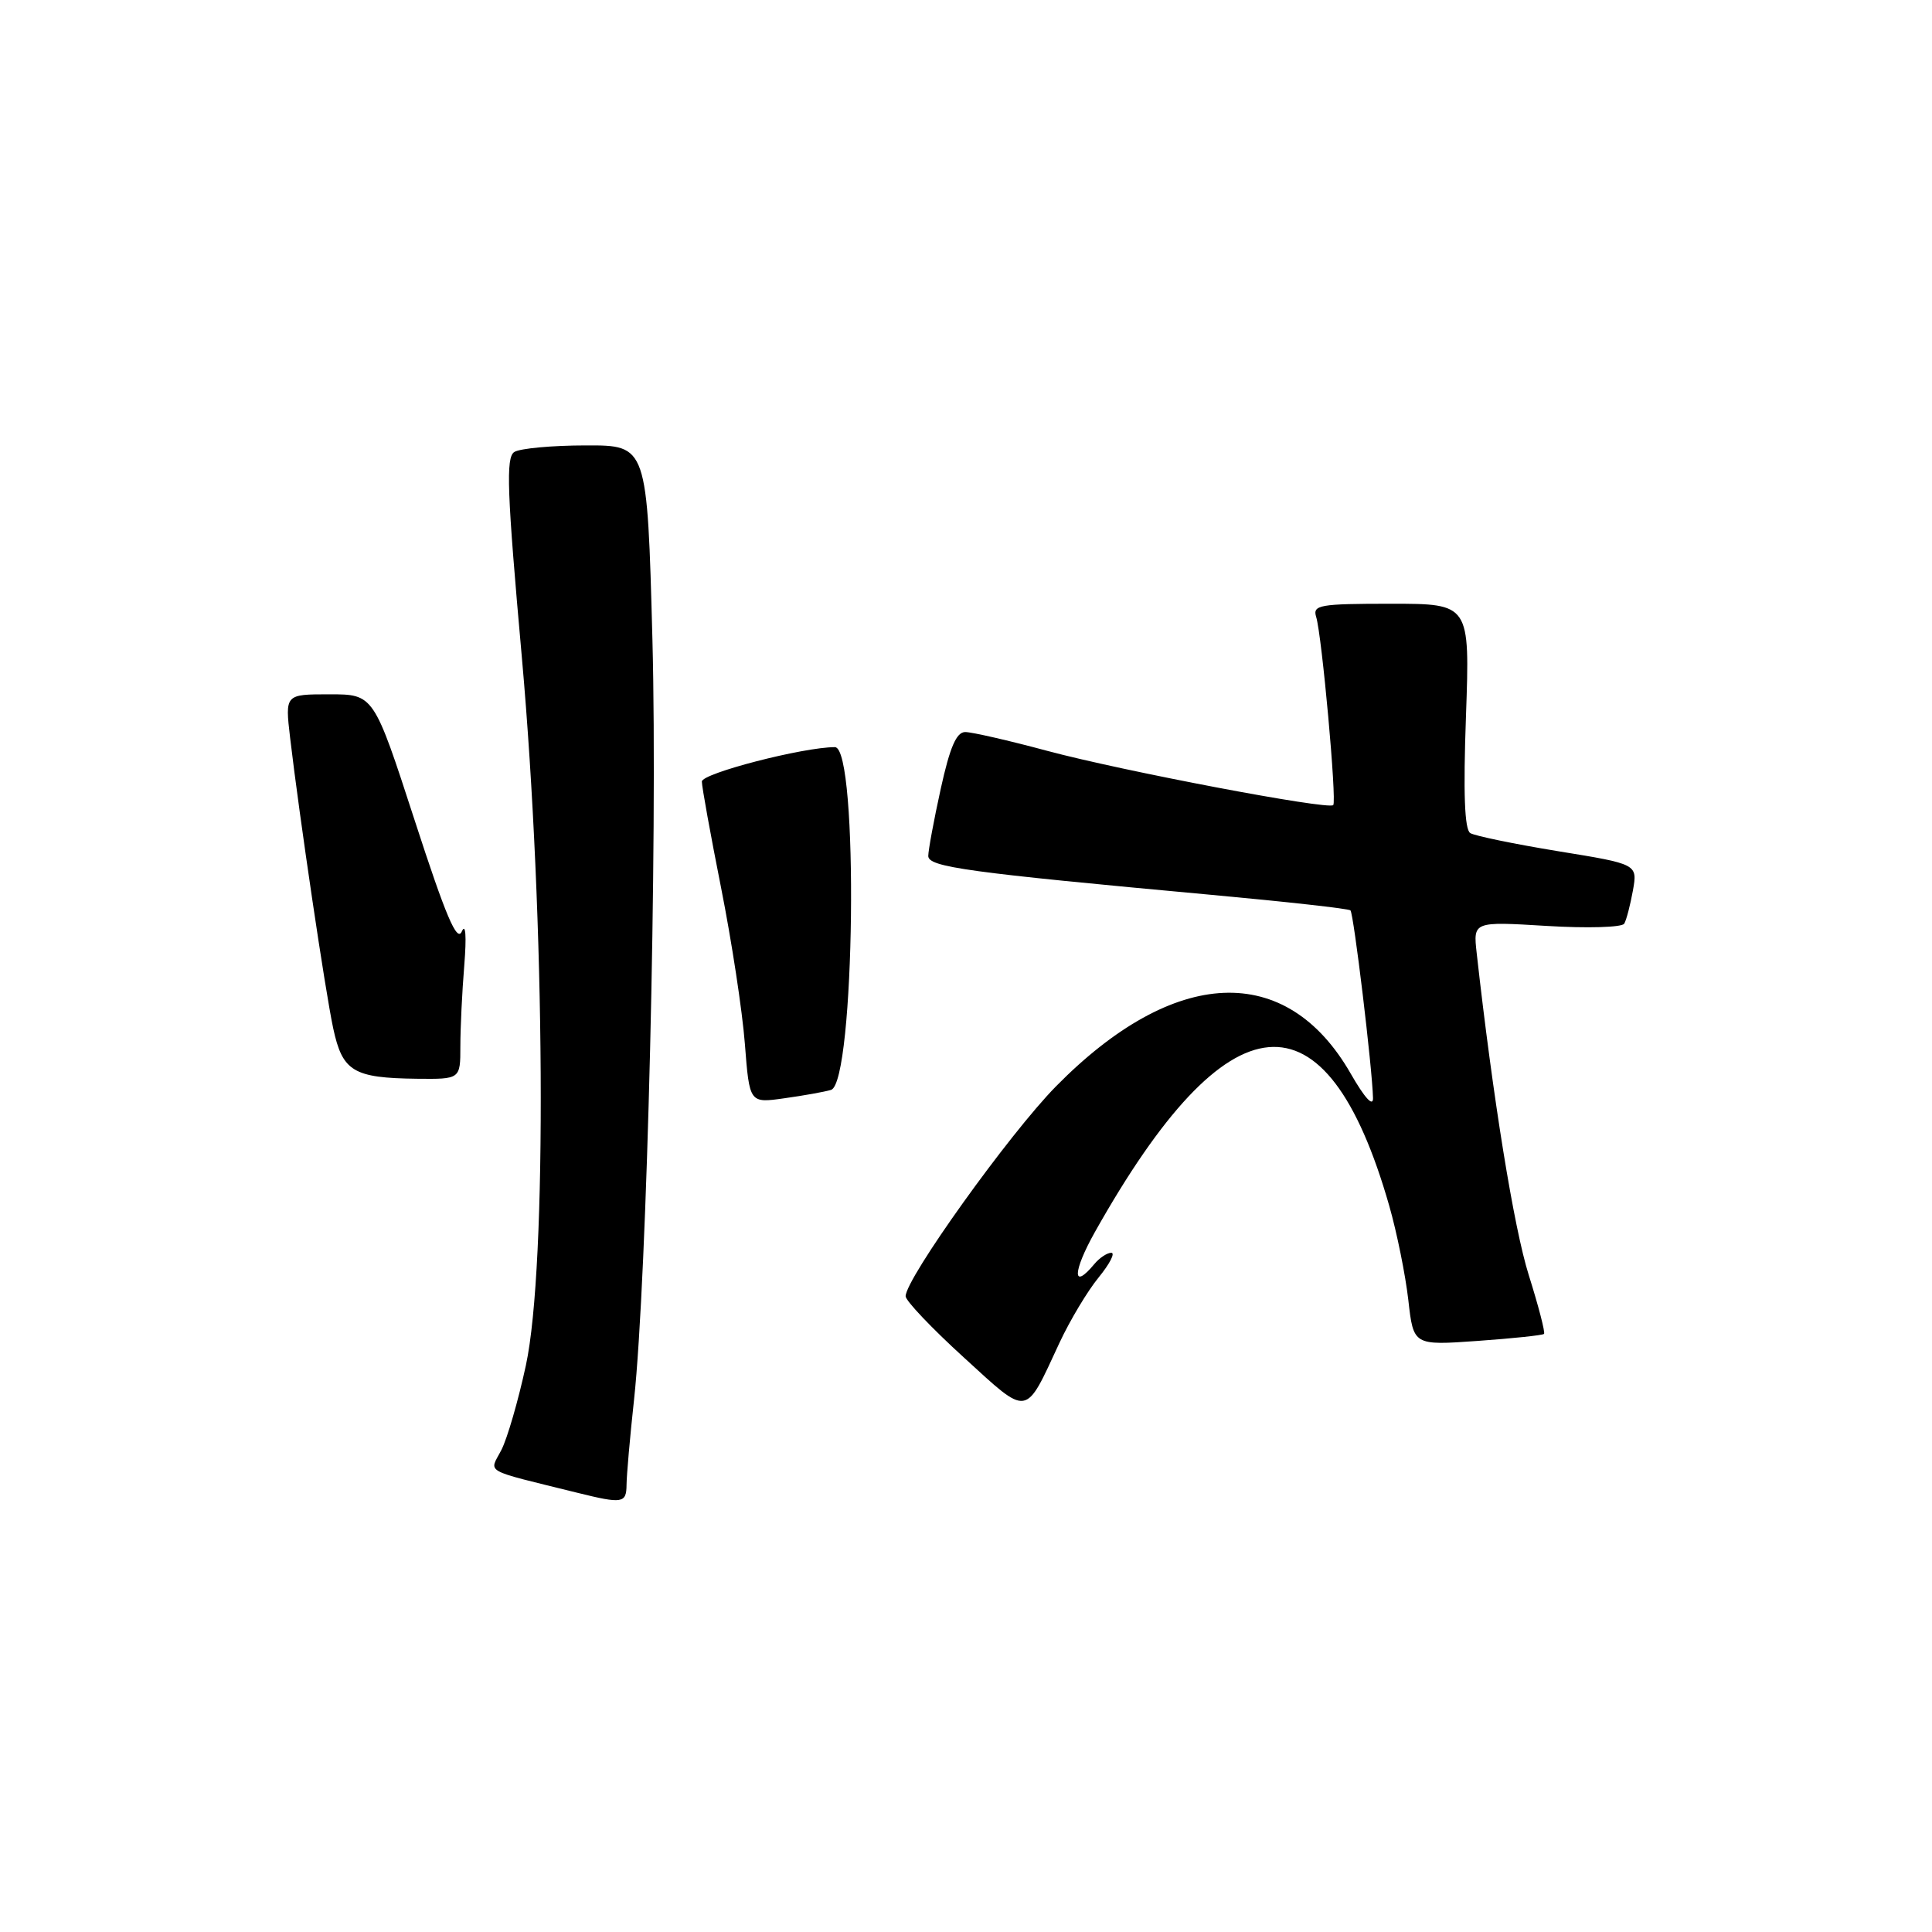 <?xml version="1.0" encoding="UTF-8" standalone="no"?>
<!DOCTYPE svg PUBLIC "-//W3C//DTD SVG 1.1//EN" "http://www.w3.org/Graphics/SVG/1.1/DTD/svg11.dtd" >
<svg xmlns="http://www.w3.org/2000/svg" xmlns:xlink="http://www.w3.org/1999/xlink" version="1.1" viewBox="0 0 256 256">
 <g >
 <path fill="currentColor"
d=" M 83.02 196.75 C 83.03 195.51 83.47 190.45 84.01 185.50 C 85.74 169.55 87.15 111.25 86.45 84.75 C 85.76 59.00 85.76 59.00 77.63 59.02 C 73.16 59.02 68.89 59.42 68.15 59.89 C 67.01 60.61 67.18 65.11 69.15 87.12 C 72.25 121.93 72.52 167.79 69.68 180.93 C 68.68 185.56 67.22 190.61 66.43 192.14 C 64.83 195.24 63.78 194.65 76.50 197.80 C 82.48 199.28 83.00 199.20 83.02 196.75 Z  M 140.39 177.92 C 141.78 174.94 144.12 171.04 145.59 169.25 C 147.05 167.46 147.80 166.00 147.25 166.00 C 146.70 166.00 145.68 166.68 145.00 167.50 C 142.06 171.04 142.11 168.55 145.08 163.25 C 162.78 131.75 175.73 130.59 184.08 159.77 C 185.10 163.33 186.23 168.95 186.61 172.26 C 187.29 178.28 187.29 178.28 195.77 177.68 C 200.44 177.35 204.40 176.93 204.59 176.75 C 204.77 176.56 203.86 173.06 202.57 168.96 C 200.60 162.72 197.81 145.48 195.67 126.30 C 195.20 122.10 195.20 122.10 204.95 122.69 C 210.33 123.02 214.94 122.88 215.22 122.39 C 215.51 121.90 216.02 119.92 216.37 118.00 C 216.99 114.50 216.99 114.50 206.46 112.79 C 200.66 111.84 195.43 110.76 194.82 110.39 C 194.06 109.92 193.88 105.12 194.25 94.85 C 194.77 80.00 194.77 80.00 184.32 80.00 C 174.82 80.00 173.91 80.16 174.40 81.75 C 175.16 84.21 177.15 106.18 176.66 106.68 C 176.00 107.34 148.80 102.18 138.76 99.49 C 133.67 98.12 128.78 97.00 127.90 97.00 C 126.73 97.00 125.87 98.99 124.65 104.53 C 123.74 108.67 123.00 112.67 123.00 113.42 C 123.00 114.89 128.18 115.60 160.50 118.57 C 170.40 119.48 178.70 120.40 178.94 120.63 C 179.37 121.03 181.84 141.54 181.93 145.50 C 181.96 146.73 180.82 145.48 178.97 142.25 C 170.45 127.39 155.59 128.04 139.93 143.94 C 133.75 150.22 120.00 169.42 120.00 171.76 C 120.00 172.35 123.46 176.00 127.70 179.86 C 136.40 187.80 135.75 187.90 140.39 177.92 Z  M 110.11 144.42 C 113.29 143.50 113.81 99.00 110.63 99.00 C 106.43 99.00 93.00 102.47 93.00 103.56 C 93.00 104.26 94.15 110.60 95.55 117.65 C 96.95 124.70 98.37 134.00 98.70 138.32 C 99.31 146.18 99.31 146.18 103.91 145.53 C 106.43 145.18 109.23 144.68 110.11 144.42 Z  M 61.00 138.65 C 61.00 136.25 61.23 131.41 61.52 127.90 C 61.83 124.02 61.70 122.26 61.19 123.43 C 60.55 124.89 59.06 121.37 54.94 108.68 C 49.52 92.00 49.52 92.00 43.65 92.00 C 37.77 92.00 37.77 92.00 38.44 97.75 C 39.69 108.34 43.09 131.30 44.15 136.25 C 45.38 141.98 46.81 142.84 55.25 142.94 C 61.00 143.00 61.00 143.00 61.00 138.65 Z "/>
</g>
</svg>